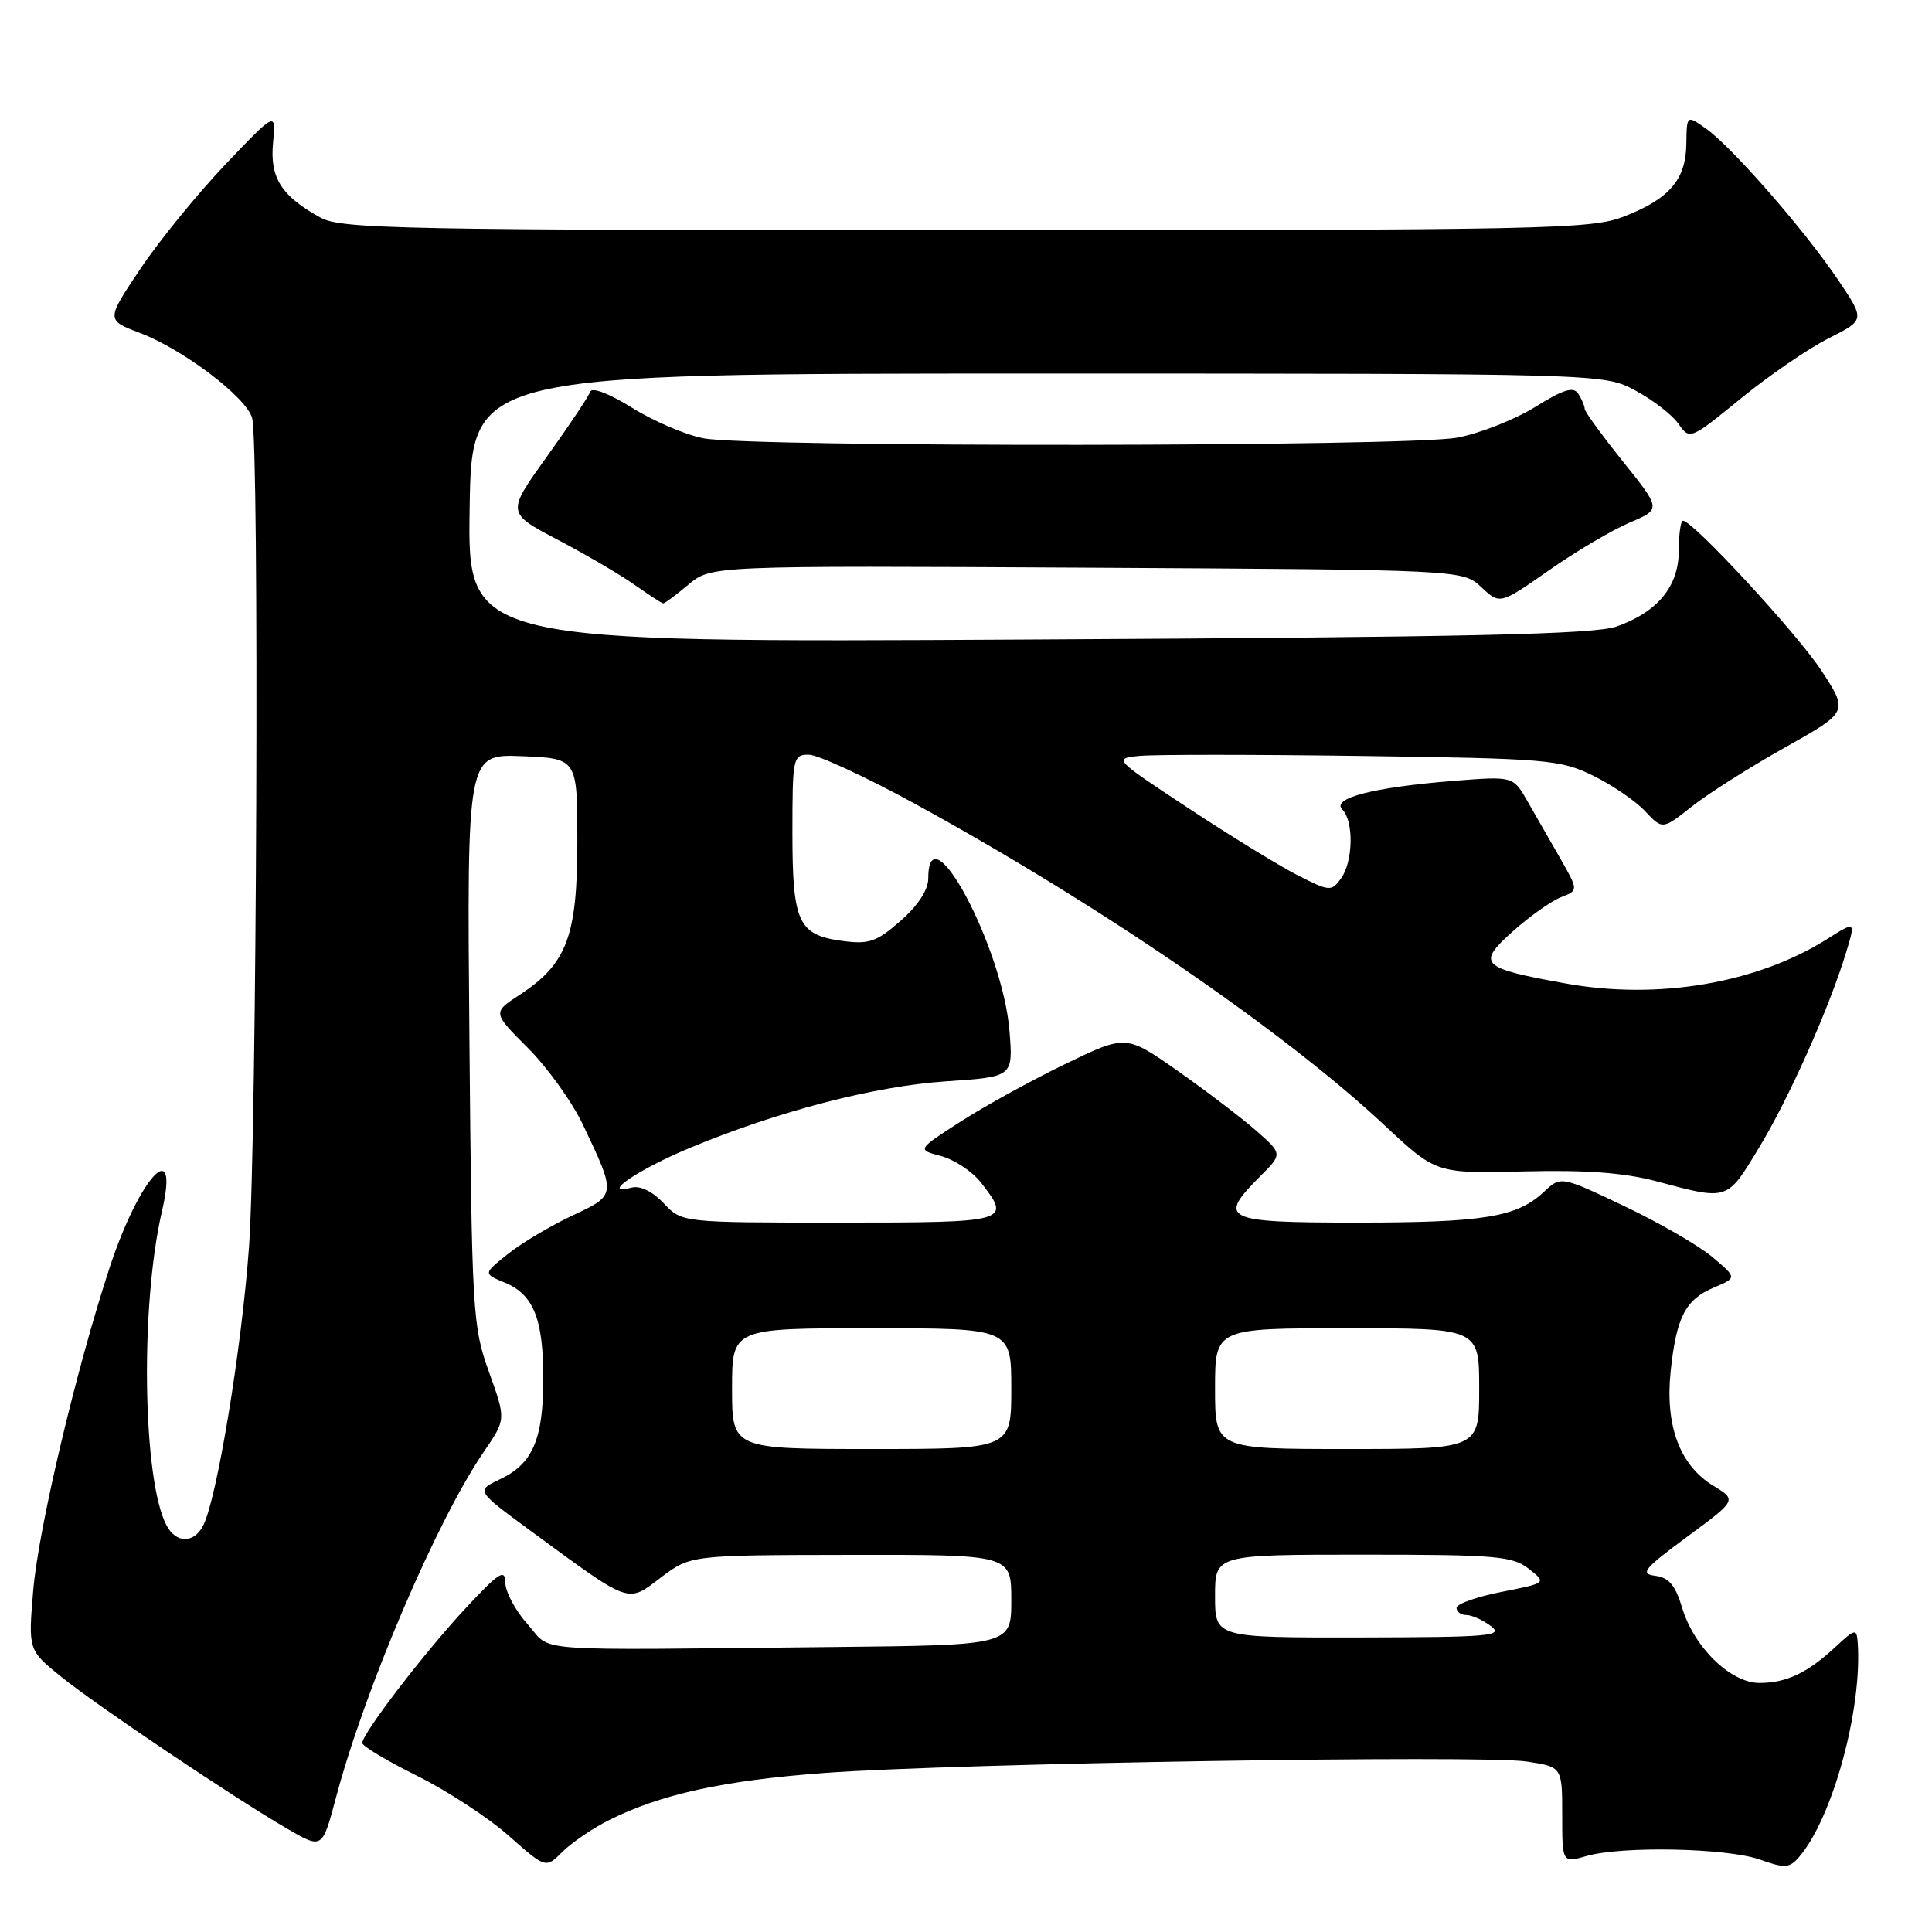 <?xml version="1.0" encoding="UTF-8" standalone="no"?>
<!DOCTYPE svg PUBLIC "-//W3C//DTD SVG 1.1//EN" "http://www.w3.org/Graphics/SVG/1.1/DTD/svg11.dtd" >
<svg xmlns="http://www.w3.org/2000/svg" xmlns:xlink="http://www.w3.org/1999/xlink" version="1.1" viewBox="0 0 256 256">
 <g >
 <path fill="currentColor"
d=" M 80.62 241.22 C 87.48 237.75 95.88 235.91 109.35 234.92 C 126.79 233.64 196.28 232.52 202.28 233.41 C 207.00 234.12 207.00 234.12 207.00 240.49 C 207.00 246.86 207.00 246.86 210.24 245.93 C 214.96 244.58 228.89 244.87 233.21 246.41 C 236.46 247.57 237.10 247.54 238.34 246.12 C 242.81 241.02 246.81 226.37 246.15 217.56 C 246.01 215.78 245.78 215.83 243.25 218.19 C 239.53 221.66 236.71 223.00 233.14 223.00 C 229.31 223.00 224.46 218.28 222.88 213.00 C 222.00 210.06 221.13 209.03 219.34 208.80 C 217.26 208.54 217.80 207.88 223.55 203.63 C 230.15 198.77 230.15 198.77 227.01 196.86 C 222.58 194.16 220.62 188.91 221.37 181.71 C 222.13 174.50 223.33 172.18 227.16 170.58 C 230.16 169.31 230.16 169.31 226.88 166.55 C 225.07 165.03 219.82 162.00 215.21 159.81 C 206.82 155.82 206.82 155.82 204.57 157.93 C 201.01 161.28 196.60 162.00 179.76 162.00 C 162.15 162.00 161.27 161.58 166.98 155.87 C 169.95 152.90 169.95 152.90 166.44 149.81 C 164.51 148.12 159.84 144.56 156.07 141.91 C 149.20 137.09 149.20 137.09 141.14 140.99 C 136.70 143.14 130.46 146.57 127.28 148.62 C 121.50 152.34 121.50 152.34 124.69 153.18 C 126.44 153.65 128.80 155.20 129.94 156.65 C 134.08 161.92 133.80 162.00 111.17 162.00 C 90.35 162.00 90.35 162.00 87.95 159.44 C 86.48 157.88 84.83 157.07 83.71 157.36 C 79.36 158.50 84.52 154.97 91.37 152.12 C 103.08 147.24 115.87 143.92 125.37 143.28 C 134.25 142.69 134.25 142.69 133.76 136.59 C 132.87 125.56 123.00 107.03 123.00 116.40 C 123.00 117.90 121.64 119.99 119.34 122.01 C 116.15 124.81 115.16 125.15 111.62 124.68 C 105.76 123.89 105.00 122.25 105.00 110.31 C 105.00 100.40 105.08 100.00 107.17 100.00 C 108.36 100.00 114.66 102.91 121.17 106.47 C 145.51 119.78 170.09 136.60 183.44 149.09 C 190.29 155.50 190.29 155.50 201.90 155.22 C 210.15 155.01 215.23 155.39 219.50 156.53 C 229.02 159.07 228.79 159.15 233.03 152.16 C 237.00 145.64 242.32 133.72 244.60 126.27 C 245.89 122.04 245.89 122.04 242.12 124.42 C 232.82 130.29 219.67 132.53 207.44 130.31 C 196.14 128.27 195.61 127.74 200.50 123.37 C 202.70 121.41 205.55 119.39 206.83 118.89 C 209.16 117.99 209.16 117.99 206.74 113.74 C 205.40 111.41 203.45 108.00 202.40 106.17 C 200.50 102.84 200.50 102.84 192.50 103.48 C 181.95 104.33 176.37 105.77 177.87 107.27 C 179.41 108.81 179.30 114.21 177.68 116.42 C 176.42 118.15 176.17 118.13 171.93 115.97 C 169.49 114.72 163.00 110.74 157.50 107.11 C 147.54 100.54 147.51 100.51 151.00 100.16 C 152.93 99.97 166.20 99.97 180.50 100.17 C 205.02 100.51 206.76 100.66 211.08 102.77 C 213.61 104.01 216.71 106.12 217.98 107.48 C 220.29 109.94 220.29 109.94 224.17 106.87 C 226.30 105.18 231.85 101.67 236.49 99.06 C 244.92 94.33 244.92 94.33 241.39 88.92 C 238.19 84.01 224.33 69.00 223.00 69.00 C 222.70 69.00 222.45 70.77 222.45 72.94 C 222.45 77.67 219.69 81.06 214.23 83.01 C 211.29 84.06 194.72 84.43 136.23 84.74 C 61.95 85.15 61.95 85.15 62.23 67.32 C 62.50 49.50 62.50 49.50 137.50 49.50 C 212.50 49.50 212.50 49.50 216.68 51.74 C 218.99 52.97 221.55 54.95 222.39 56.14 C 223.90 58.30 223.93 58.29 230.70 52.78 C 234.44 49.73 239.67 46.15 242.32 44.82 C 247.13 42.40 247.13 42.40 243.58 37.12 C 239.16 30.55 229.53 19.51 226.08 17.06 C 223.50 15.23 223.50 15.23 223.45 19.06 C 223.39 23.82 221.19 26.37 215.13 28.71 C 210.82 30.38 204.81 30.50 128.00 30.50 C 53.26 30.50 45.22 30.34 42.50 28.85 C 37.28 25.99 35.74 23.56 36.18 18.92 C 36.58 14.75 36.58 14.75 29.87 21.78 C 26.19 25.65 21.12 31.87 18.61 35.61 C 14.05 42.41 14.05 42.41 18.55 44.12 C 24.29 46.30 32.67 52.66 33.41 55.40 C 34.38 59.01 34.03 150.78 33.00 165.17 C 32.02 178.78 28.71 198.80 26.89 202.21 C 25.65 204.53 23.34 204.50 22.08 202.15 C 18.90 196.20 18.55 173.01 21.46 160.50 C 23.84 150.24 18.52 155.89 14.58 167.80 C 10.15 181.22 5.08 202.57 4.40 210.76 C 3.74 218.65 3.74 218.65 8.12 222.19 C 12.97 226.10 30.93 238.17 38.10 242.34 C 42.70 245.01 42.70 245.01 44.50 238.26 C 48.36 223.72 57.92 201.38 64.16 192.29 C 67.05 188.07 67.05 188.07 64.79 181.79 C 62.62 175.75 62.52 173.98 62.20 137.70 C 61.87 99.91 61.87 99.91 69.18 100.20 C 76.50 100.50 76.50 100.50 76.50 111.50 C 76.50 124.07 75.12 127.73 68.84 131.83 C 65.26 134.17 65.26 134.17 69.94 138.85 C 72.51 141.42 75.80 145.99 77.23 149.01 C 81.69 158.38 81.69 158.33 75.84 161.07 C 72.98 162.41 69.16 164.68 67.34 166.13 C 64.02 168.77 64.02 168.77 66.88 169.95 C 70.72 171.54 72.00 174.78 71.99 182.80 C 71.97 190.75 70.57 193.97 66.25 196.01 C 63.06 197.52 63.06 197.52 70.28 202.82 C 83.74 212.69 83.05 212.45 87.58 209.02 C 91.50 206.06 91.50 206.06 112.75 206.03 C 134.00 206.00 134.00 206.00 134.00 212.00 C 134.00 218.00 134.00 218.00 110.25 218.24 C 69.14 218.66 73.26 218.97 69.92 215.23 C 68.31 213.44 66.98 210.96 66.96 209.73 C 66.93 207.83 66.16 208.31 61.79 213.00 C 56.38 218.78 48.00 229.70 48.00 230.96 C 48.00 231.36 51.26 233.32 55.25 235.30 C 59.24 237.28 64.71 240.85 67.41 243.25 C 72.32 247.59 72.32 247.59 74.52 245.38 C 75.74 244.17 78.48 242.29 80.62 241.22 Z  M 91.21 77.47 C 94.22 74.95 94.22 74.95 144.03 75.22 C 193.84 75.50 193.84 75.50 196.29 77.81 C 198.75 80.11 198.75 80.11 205.24 75.57 C 208.81 73.07 213.62 70.23 215.93 69.25 C 220.12 67.47 220.12 67.47 215.06 61.17 C 212.28 57.70 209.99 54.56 209.98 54.18 C 209.98 53.81 209.60 52.91 209.14 52.19 C 208.50 51.18 207.21 51.57 203.41 53.93 C 200.71 55.60 196.08 57.43 193.11 57.99 C 186.64 59.21 99.46 59.29 93.22 58.08 C 90.86 57.63 86.60 55.81 83.75 54.03 C 80.63 52.10 78.41 51.26 78.19 51.93 C 77.99 52.54 75.41 56.40 72.47 60.50 C 67.12 67.95 67.12 67.95 73.88 71.51 C 77.60 73.46 82.19 76.15 84.07 77.48 C 85.96 78.81 87.66 79.92 87.86 79.95 C 88.05 79.98 89.56 78.86 91.21 77.47 Z  M 161.00 211.50 C 161.00 206.00 161.00 206.00 180.59 206.00 C 198.23 206.00 200.42 206.19 202.57 207.87 C 204.95 209.75 204.95 209.75 198.98 210.93 C 195.69 211.57 193.00 212.53 193.00 213.05 C 193.00 213.57 193.59 214.00 194.31 214.00 C 195.03 214.00 196.49 214.66 197.56 215.47 C 199.29 216.78 197.39 216.94 180.25 216.97 C 161.00 217.00 161.00 217.00 161.00 211.50 Z  M 97.00 184.00 C 97.00 176.00 97.00 176.00 115.50 176.00 C 134.00 176.00 134.00 176.00 134.00 184.00 C 134.00 192.00 134.00 192.00 115.50 192.00 C 97.00 192.00 97.00 192.00 97.00 184.00 Z  M 161.00 184.00 C 161.00 176.00 161.00 176.00 178.50 176.00 C 196.00 176.00 196.00 176.00 196.00 184.00 C 196.00 192.00 196.00 192.00 178.50 192.00 C 161.00 192.00 161.00 192.00 161.00 184.00 Z "/>
</g>
</svg>